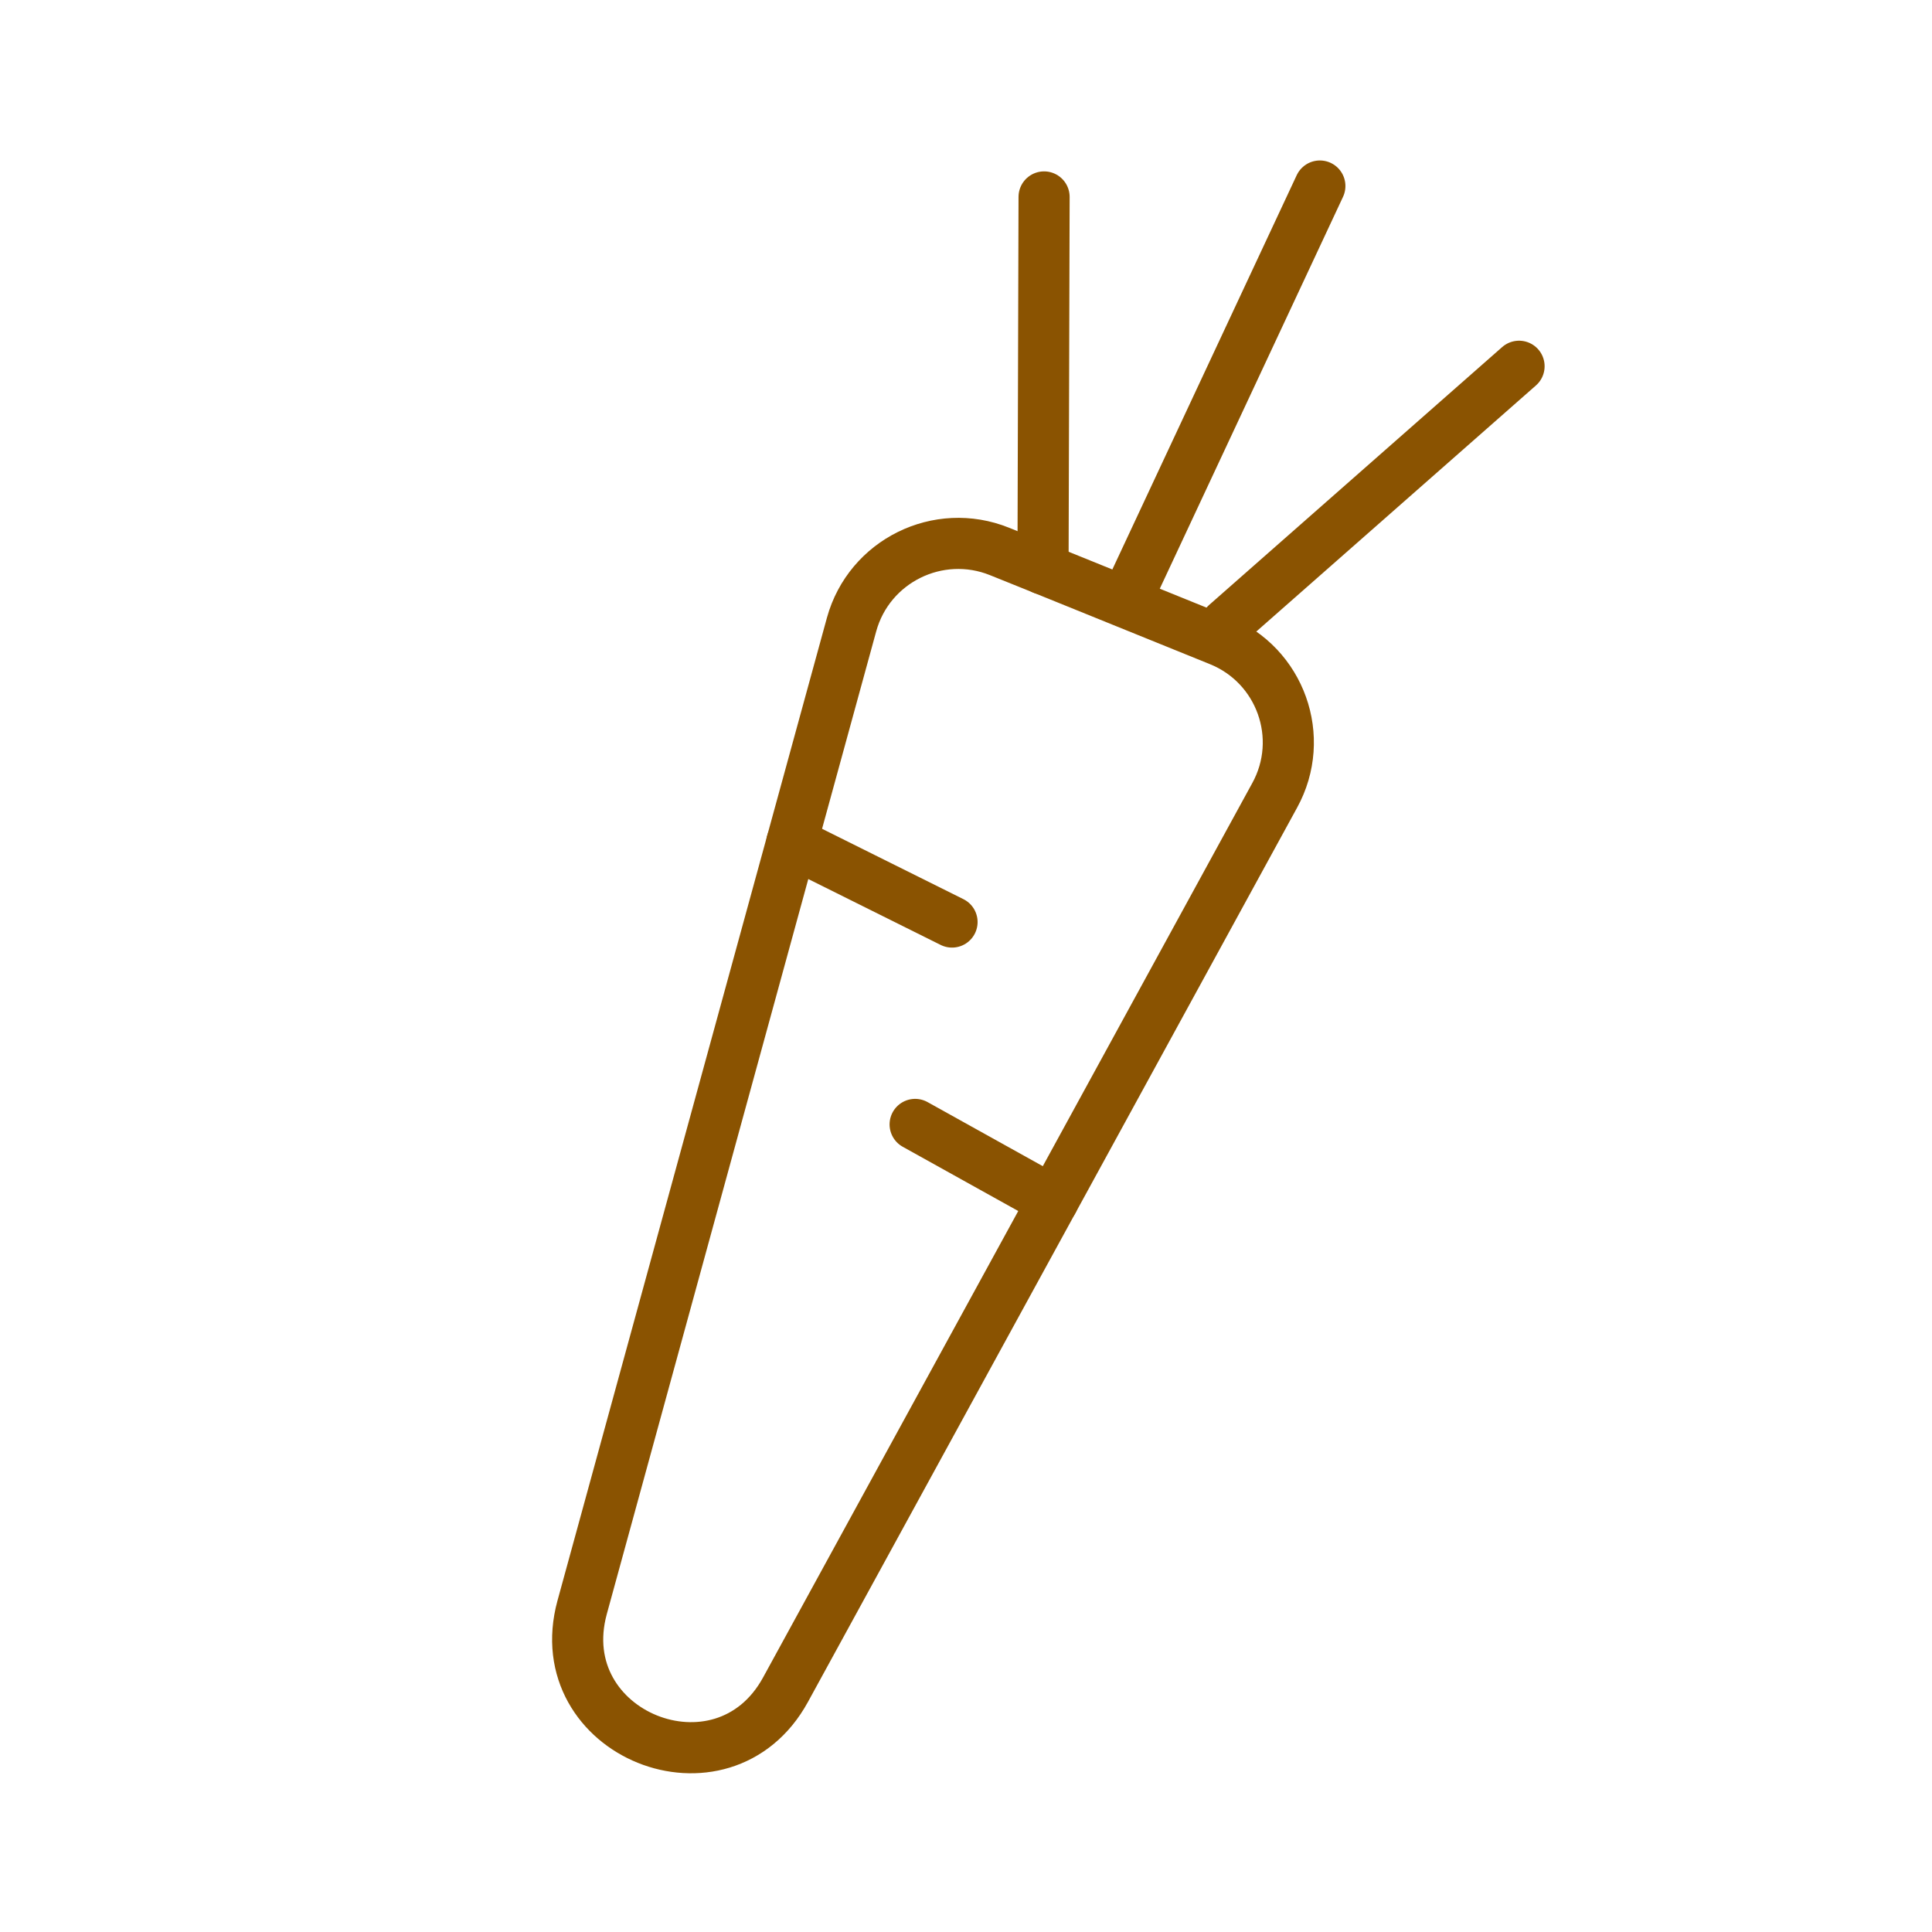 <?xml version='1.0' encoding='UTF-8'?>
<svg xmlns="http://www.w3.org/2000/svg" id="s" data-name="Carotte" viewBox="0 0 453.54 453.54">
  <defs>
    <style>
      .aa {
        fill: none;
        stroke: #8A5301;
        stroke-linecap: round;
        stroke-linejoin: round;
        stroke-width: 12px;
      }
    </style>
  </defs>
  <path class="aa" d="M247.16,281.94l-62.76,114.72c-14.76,26.97-55.83,10.39-47.75-19.3l49.24-179.63,14.02-51.13c4.12-14.93,20.37-22.93,34.72-17.15l10.23,4.12,41.32,16.74c14.43,5.77,20.54,22.85,13.03,36.45l-52.04,95.17Z"/>
  <line class="aa" x1="185.88" y1="197.73" x2="223.49" y2="216.45"/>
  <line class="aa" x1="214.83" y1="263.96" x2="247.16" y2="281.94"/>
  <line class="aa" x1="245.1" y1="46.23" x2="244.85" y2="133.57"/>
  <line class="aa" x1="309.84" y1="43.67" x2="265.8" y2="137.85"/>
  <line class="aa" x1="356.6" y1="85.98" x2="287.82" y2="146.51"/>
</svg>
